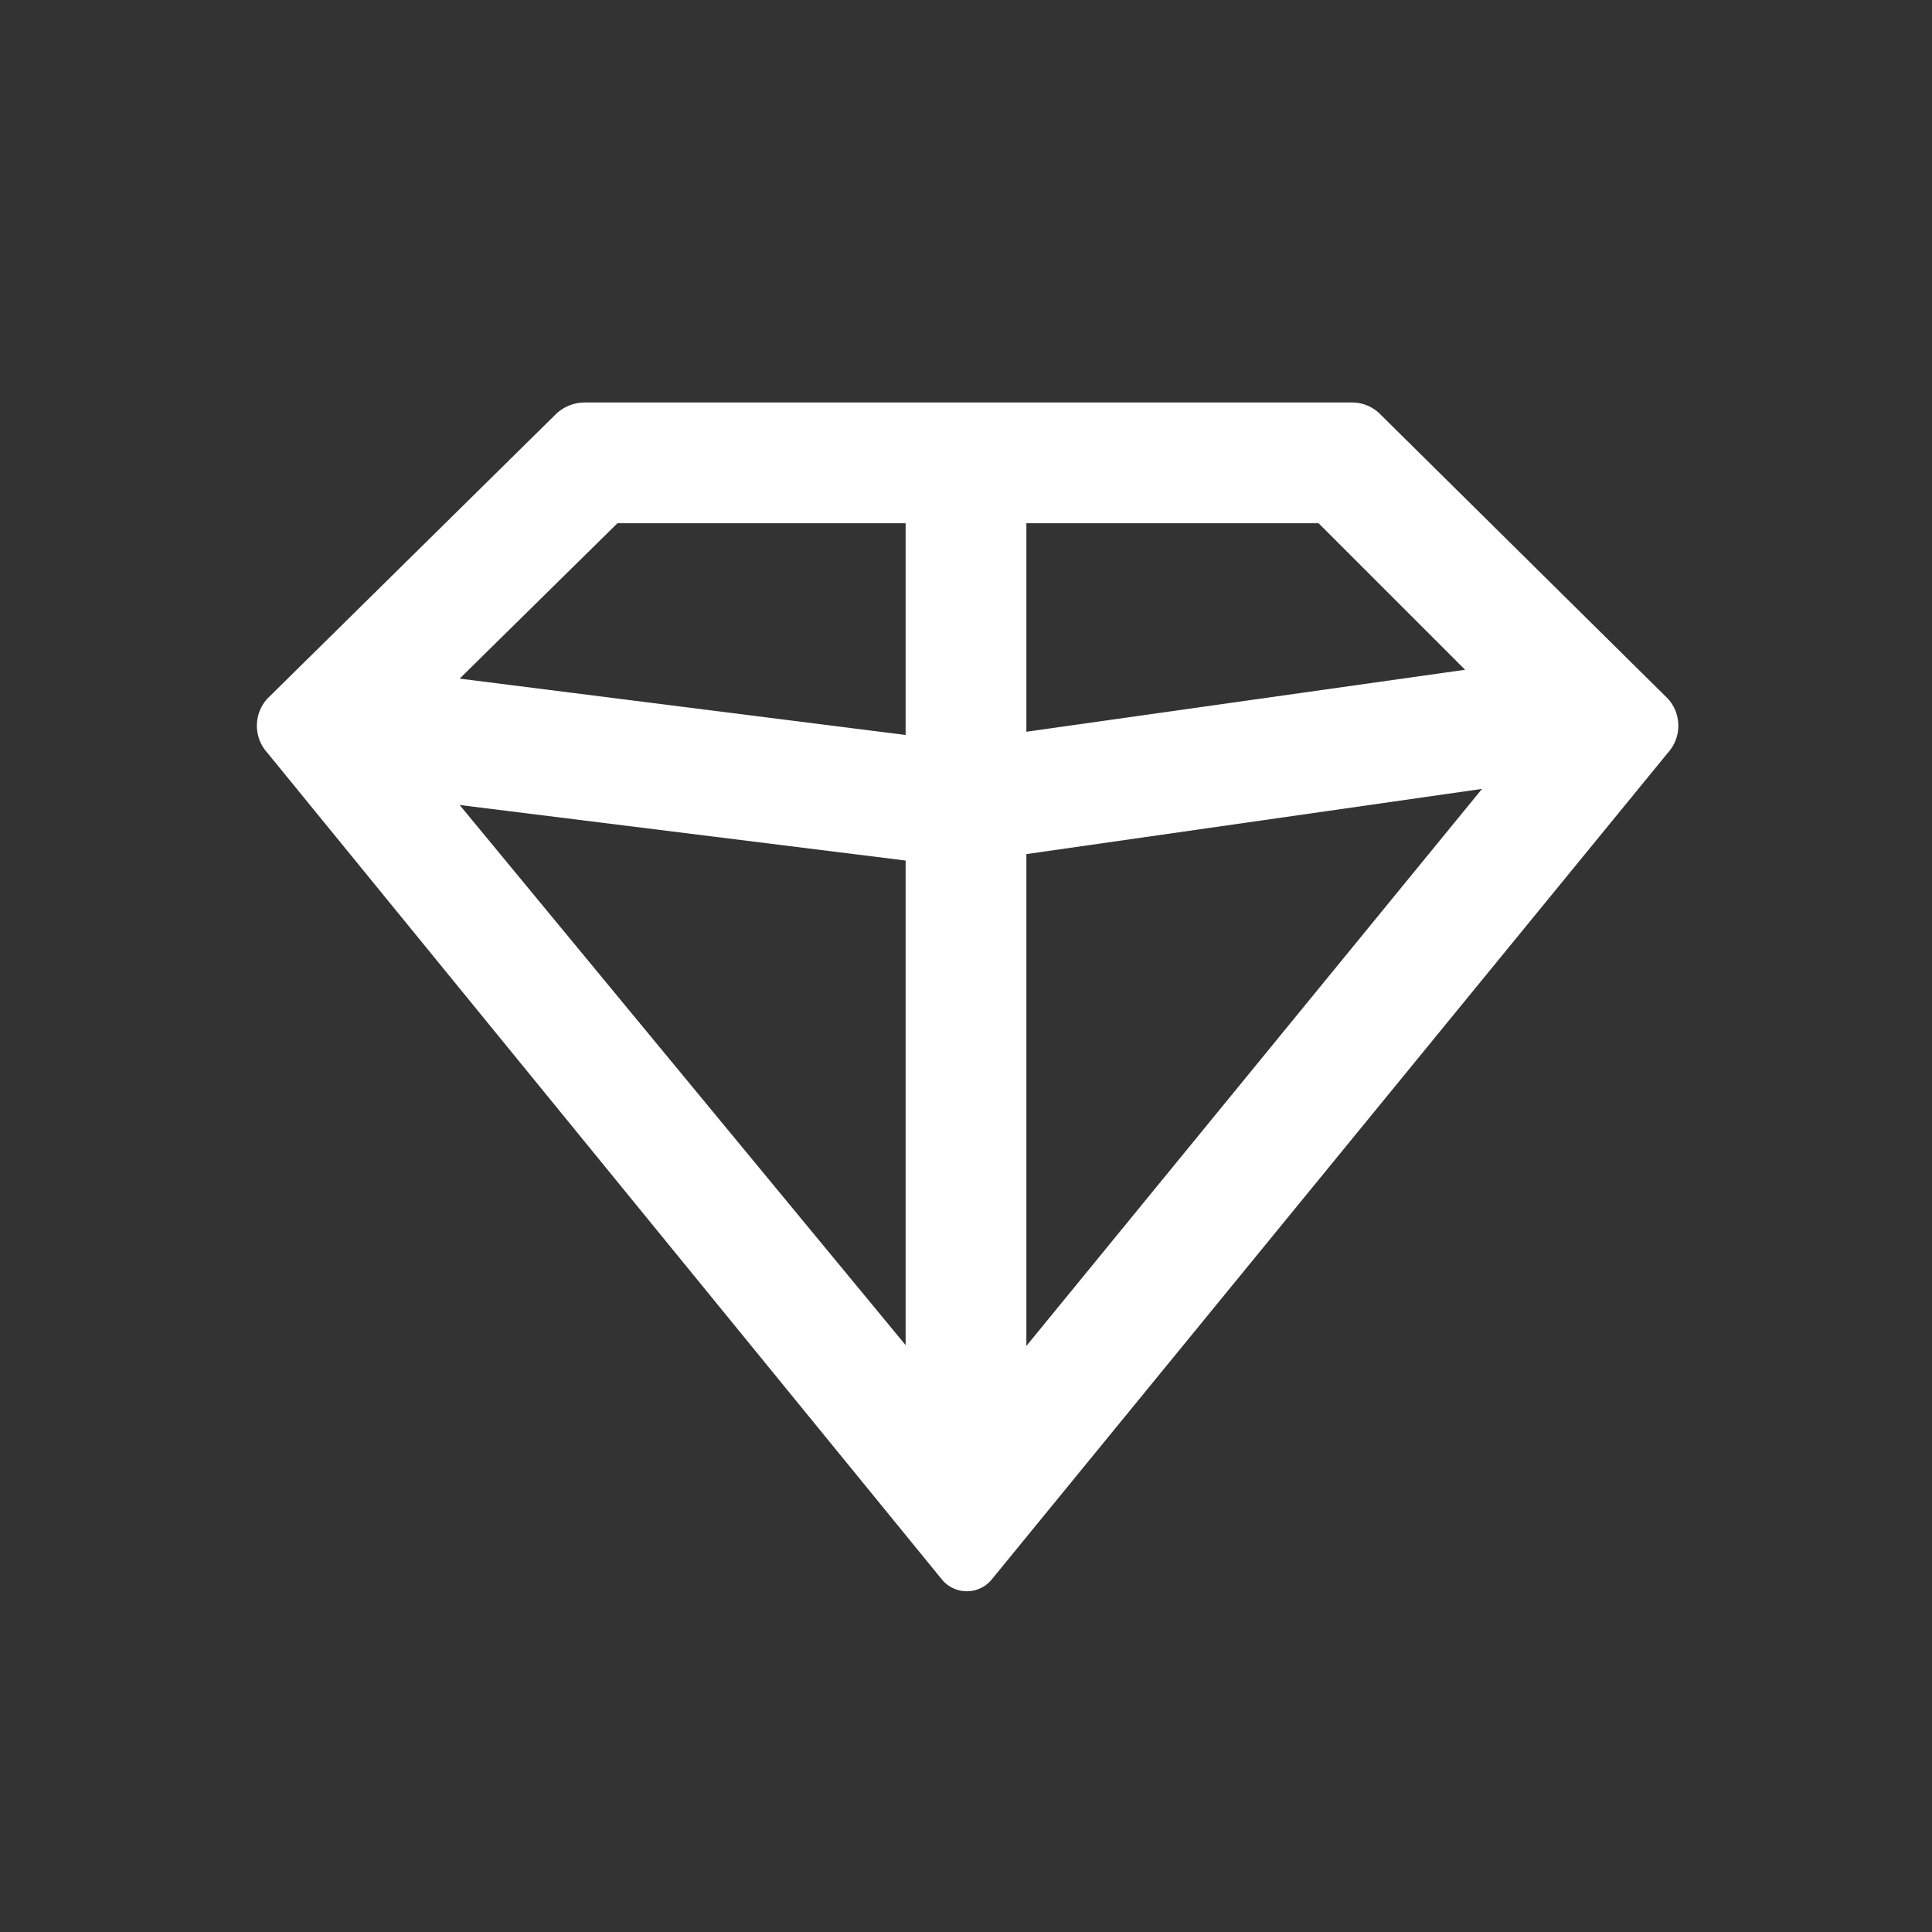 <svg xmlns="http://www.w3.org/2000/svg" viewBox="0 0 24 24"><rect x="0" y="0" width="24" height="24" fill="#333333" stroke="none"/><defs><style>.cls-1{fill:none;}.cls-2{fill:#fff;}</style></defs><g data-name="Bounding area"><polyline class="cls-1" points="24 0 24 24 0 24 0 0"/></g><path class="cls-2" d="M17.15,5.15A.49.49,0,0,0,16.79,5H7.26a.52.52,0,0,0-.35.14L3.32,8.68a.5.5,0,0,0,0,.67L11.7,19.62a.4.4,0,0,0,.62,0l8.4-10.27a.5.5,0,0,0,0-.67Zm-5.9,11.56L5.71,10l5.54.69Zm1.5-6.1,5.66-.81-5.66,6.92ZM19,9.13V9.07l0,0ZM16.38,6.5,18.2,8.32l-5.45.77V6.5Zm-8.71,0h3.58V9.13l-5.54-.7Z"/></svg>
